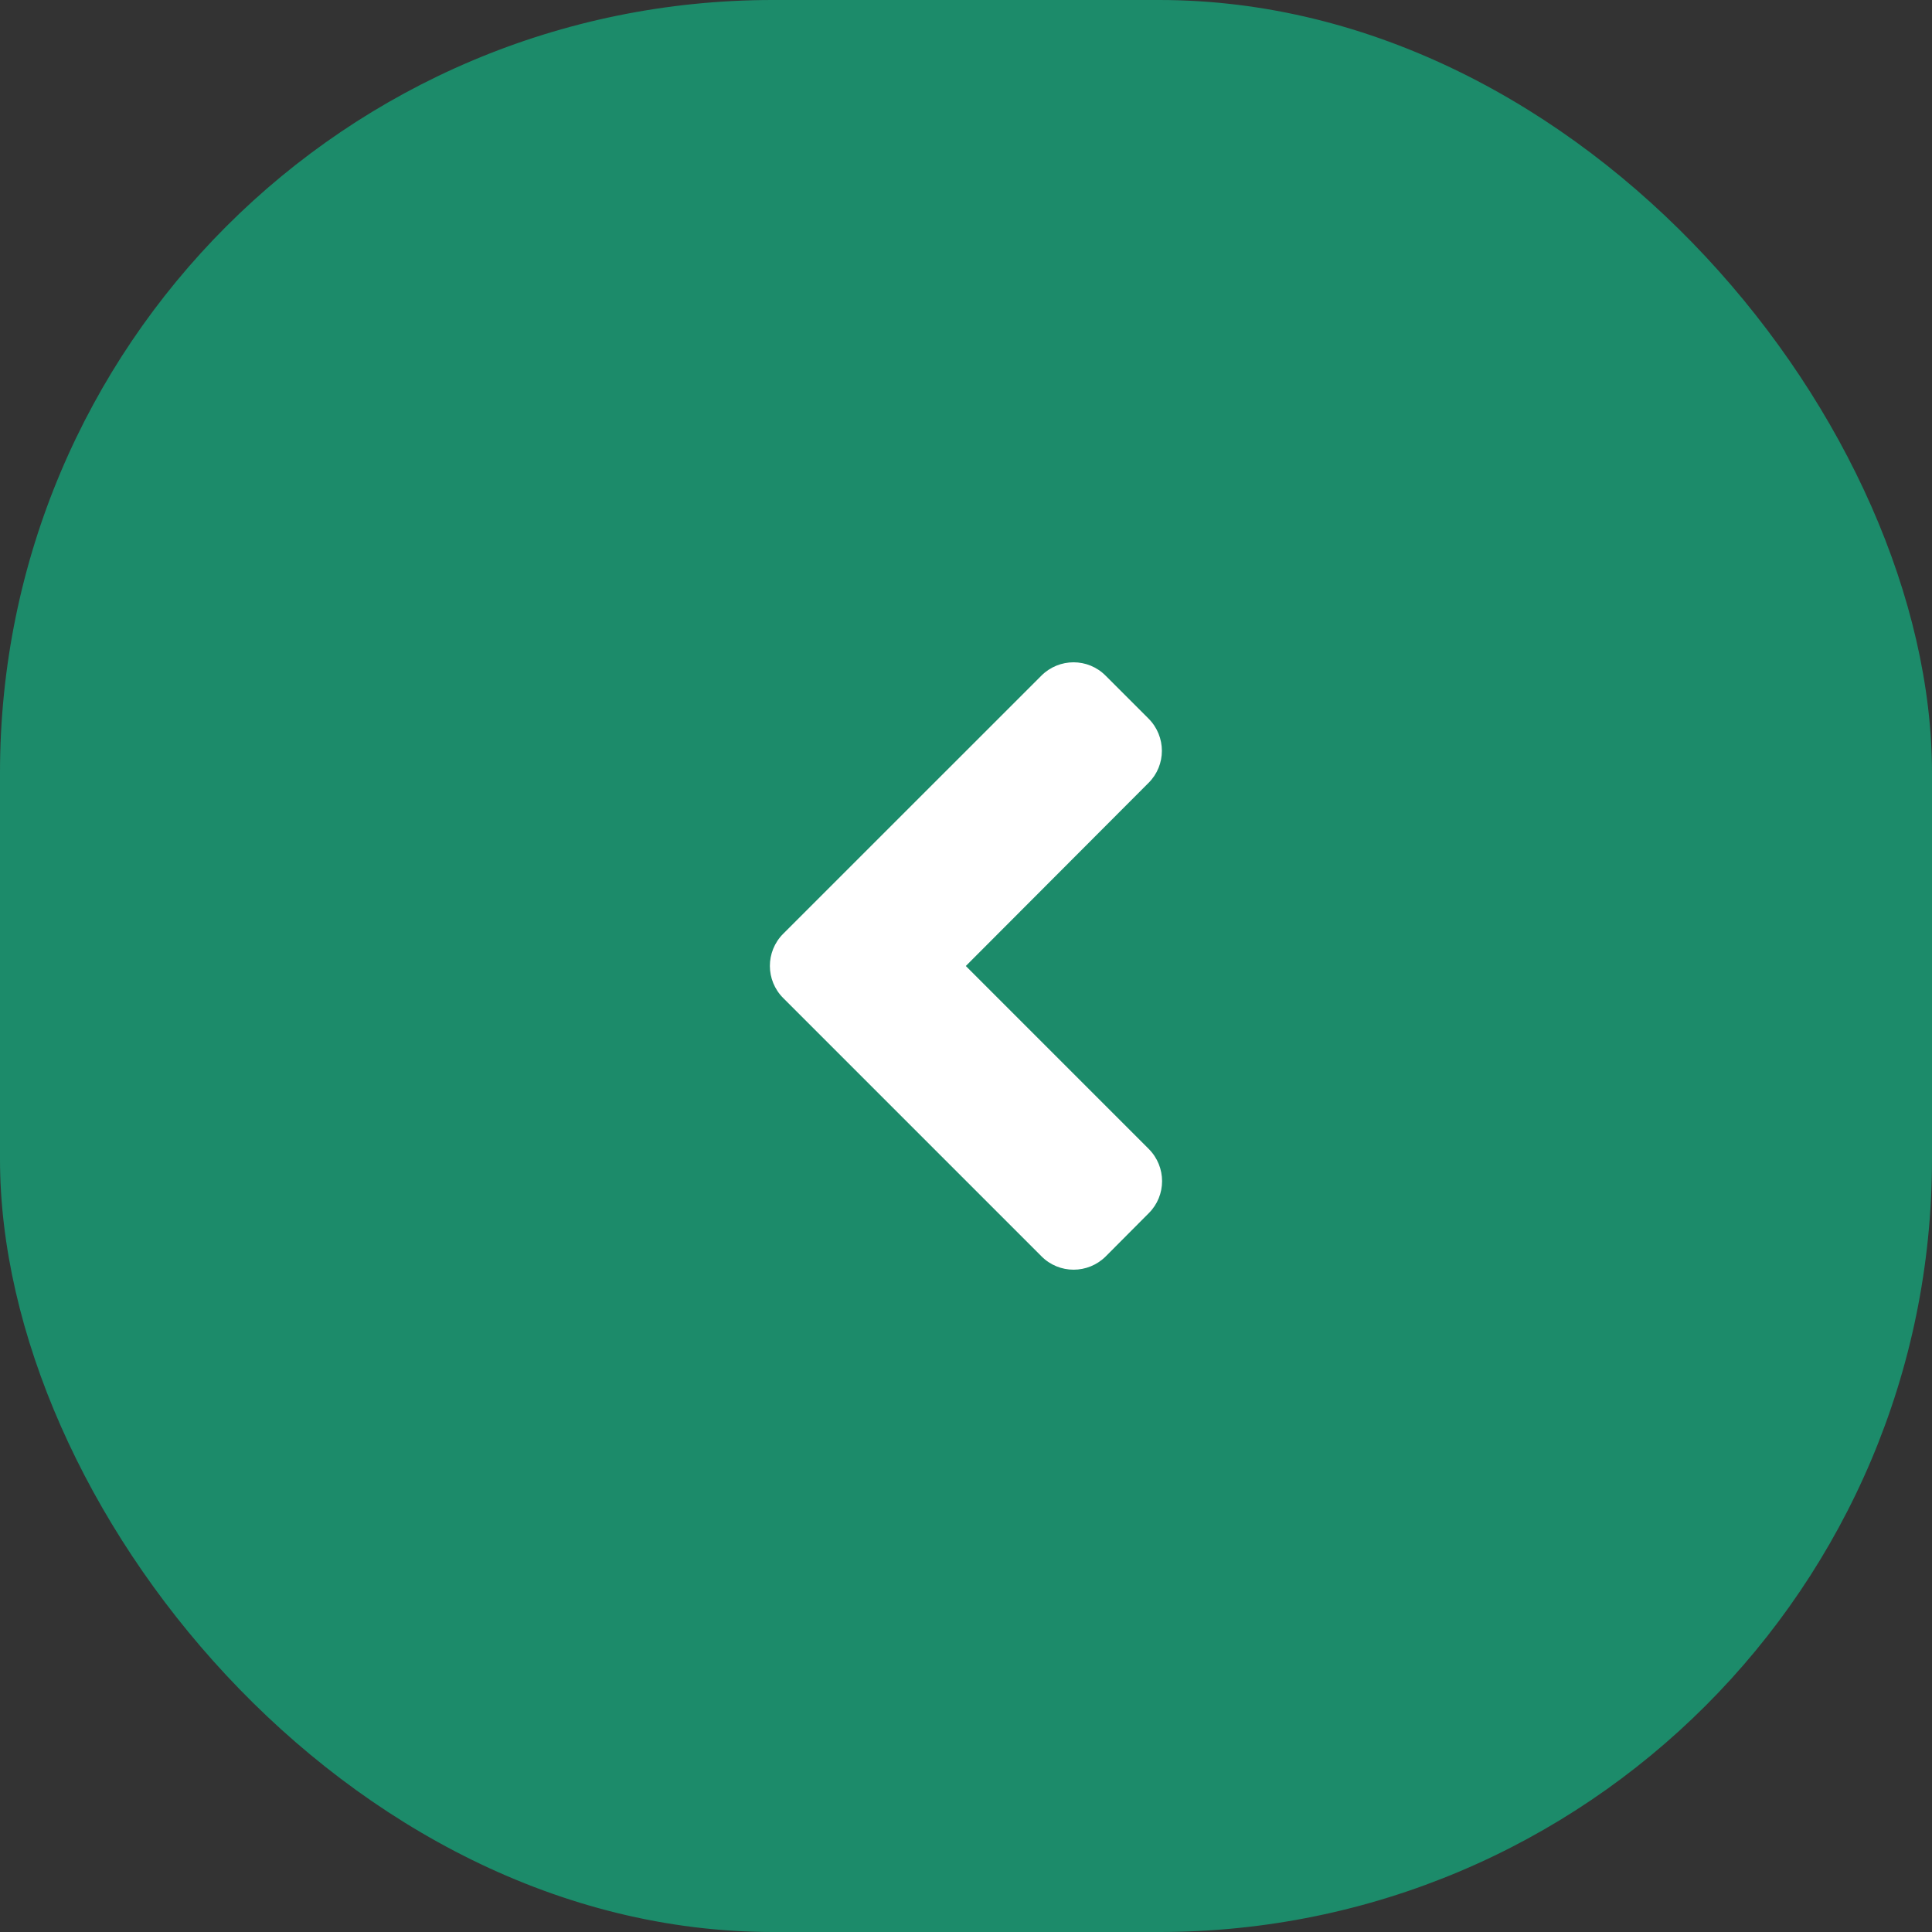 <svg width="30" height="30" viewBox="0 0 30 30" fill="none" xmlns="http://www.w3.org/2000/svg">
<rect x="0" y="0" width="30" height="30" fill="#333333" stroke="none"/>
<rect width="30" height="30" rx="12" fill="#1C8B6A"/>
<path d="M12.162 14.499L16.17 10.492C16.447 10.215 16.894 10.215 17.168 10.492L17.834 11.158C18.111 11.435 18.111 11.883 17.834 12.157L14.997 15L17.837 17.84C18.114 18.117 18.114 18.565 17.837 18.839L17.171 19.508C16.894 19.785 16.447 19.785 16.172 19.508L12.165 15.501C11.885 15.224 11.885 14.776 12.162 14.499Z" fill="white"/>
</svg>

